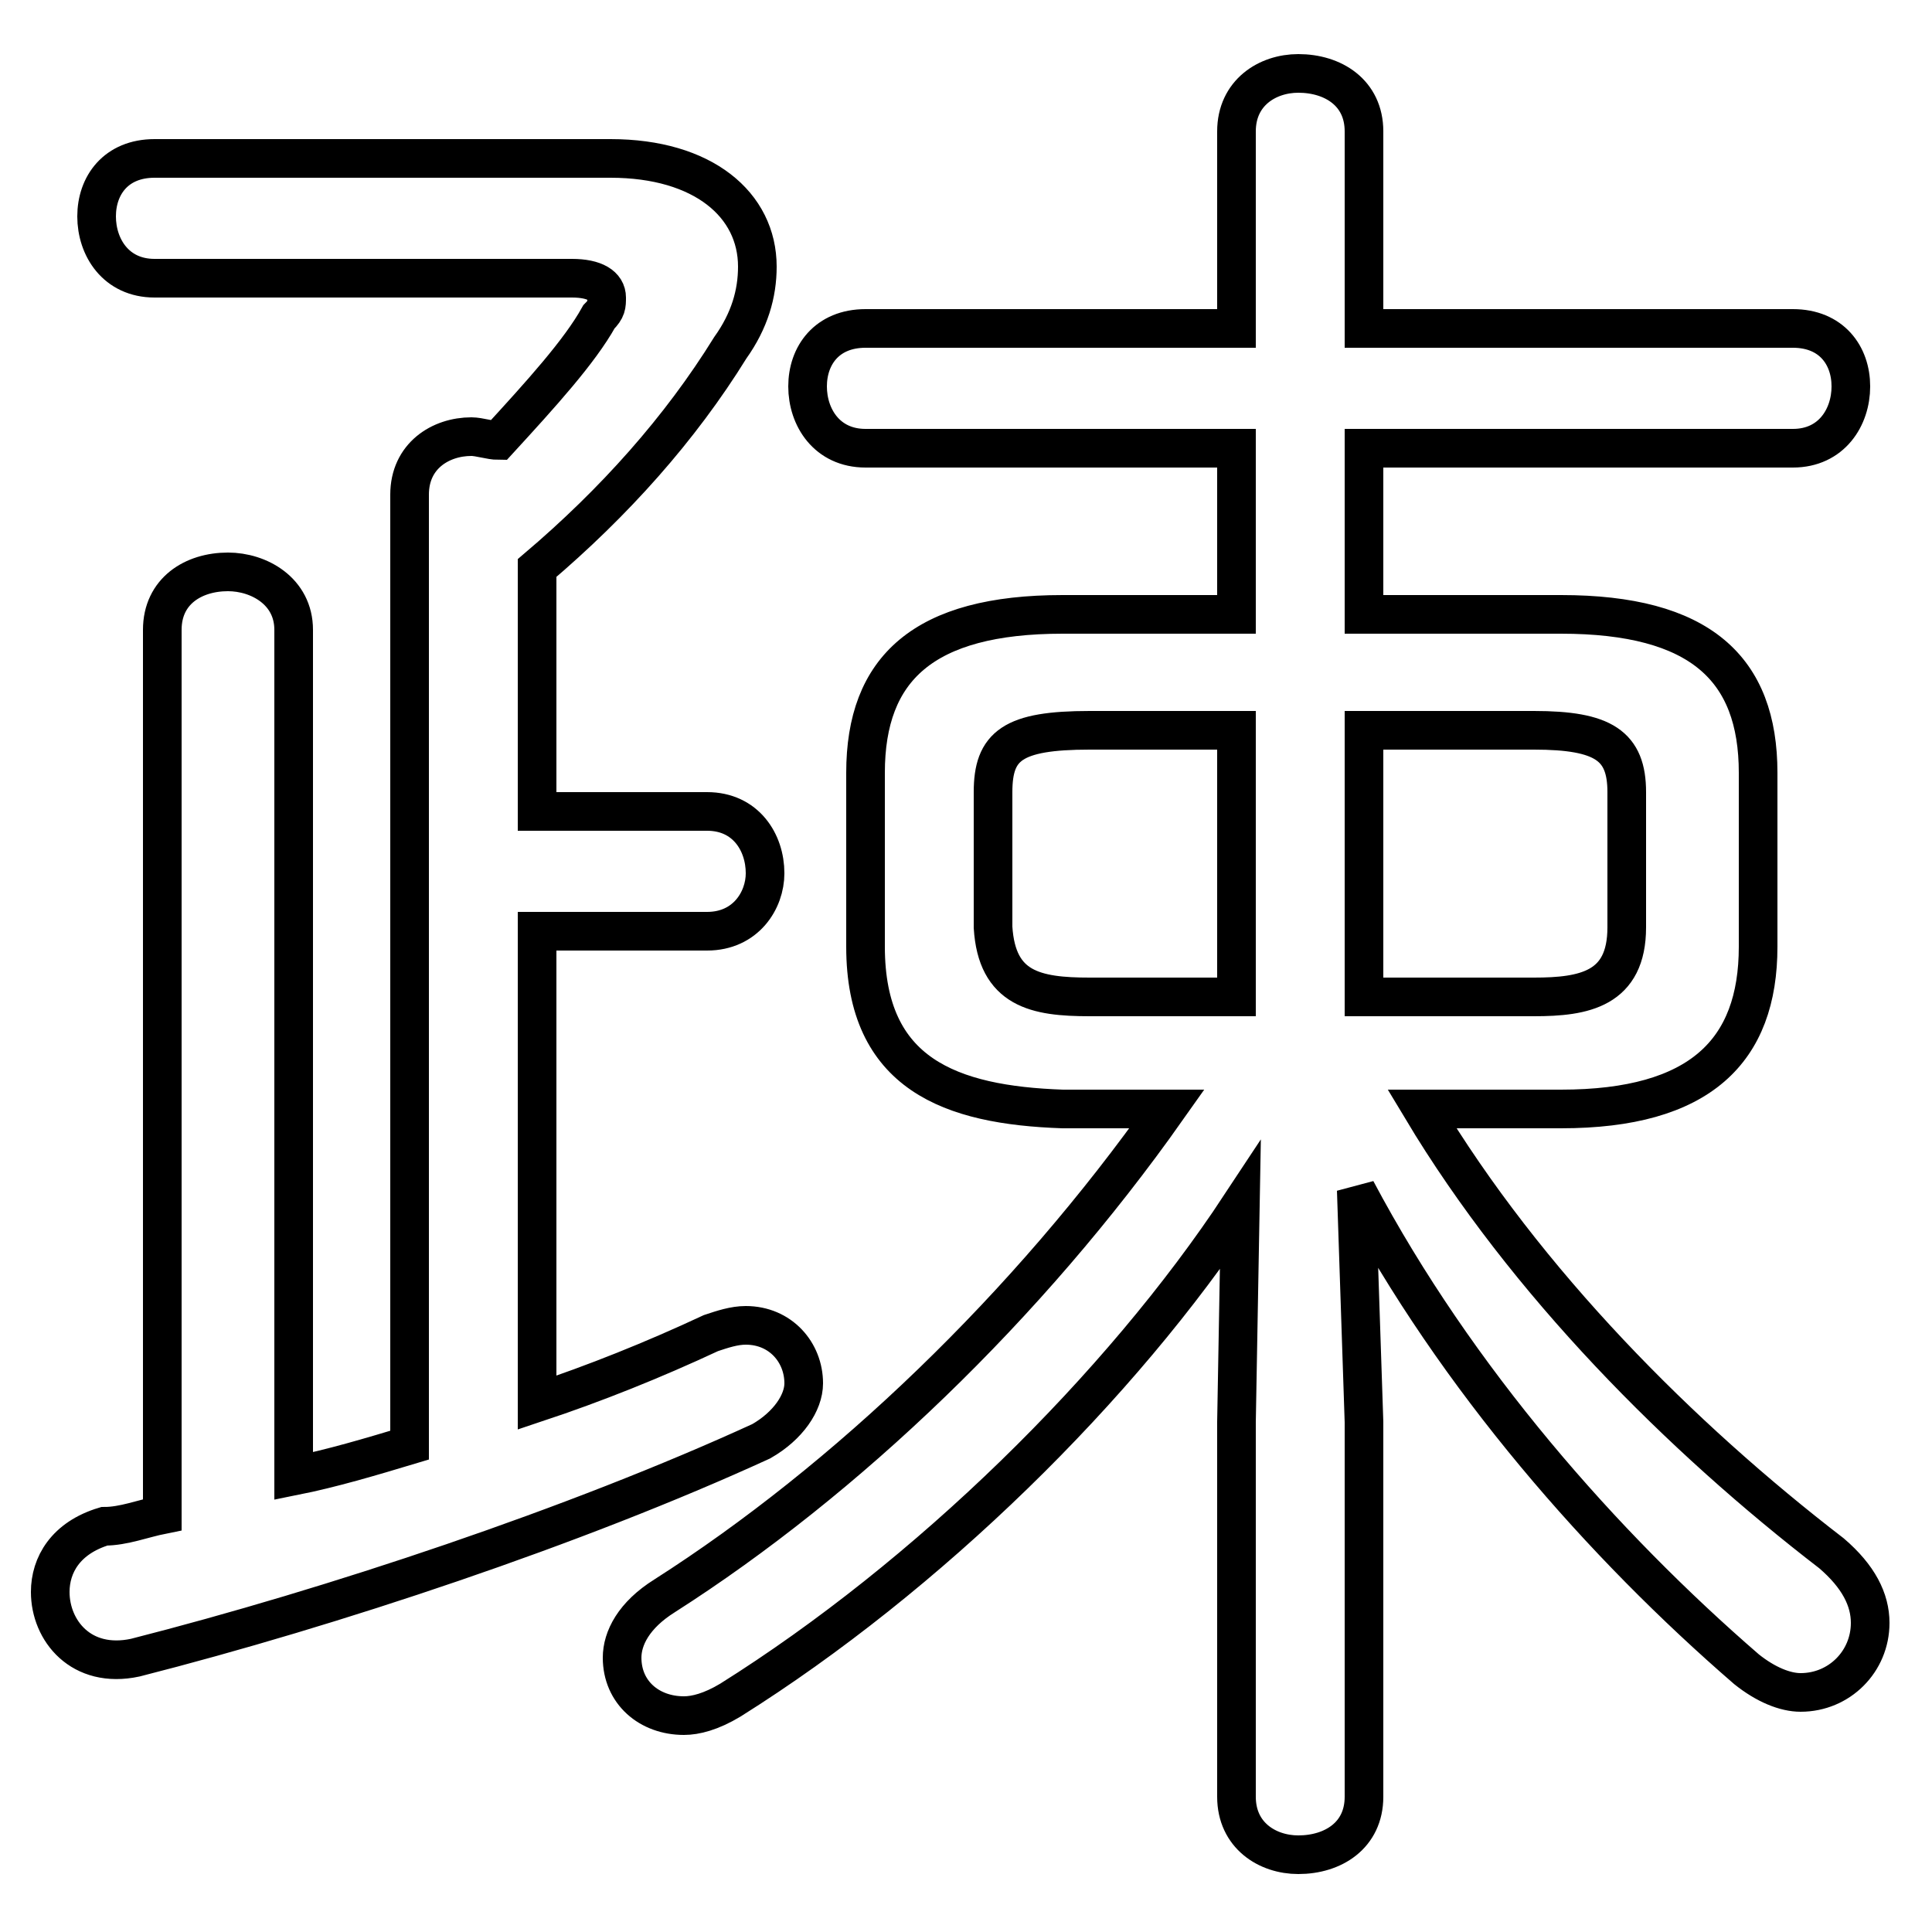 <svg xmlns="http://www.w3.org/2000/svg" viewBox="0 -44.0 50.0 50.0">
    <rect x="0" y="-44.0" width="50.0" height="50.0" fill="#808080" stroke="none"/>
    <g transform="scale(1, -1)">
        <!-- ボディの枠 -->
        <rect x="0" y="-6.0" width="50.0" height="50.0"
            stroke="white" fill="white"/>
        <!-- グリフ座標系の原点 -->
        <circle cx="0" cy="0" r="5" fill="white"/>
        <!-- グリフのアウトライン -->
        <g style="fill:none;stroke:#000000;stroke-width:1;">
<path d="M 28.2 18.2 C 26.8 18.2 25.8 18.4 25.7 20.0 L 25.7 23.5 C 25.7 24.7 26.2 25.1 28.2 25.1 L 32.0 25.1 L 32.0 18.2 Z M 35.3 18.2 L 35.3 25.1 L 39.7 25.1 C 41.5 25.1 42.1 24.7 42.1 23.5 L 42.1 20.0 C 42.1 18.4 41.0 18.2 39.7 18.2 Z M 30.2 15.3 C 26.6 10.2 21.9 5.7 17.2 2.7 C 16.4 2.2 16.1 1.6 16.1 1.1 C 16.1 0.2 16.8 -0.4 17.7 -0.4 C 18.0 -0.4 18.4 -0.3 18.9 0.0 C 24.0 3.2 29.0 8.1 32.1 12.8 L 32.0 7.2 L 32.0 -2.5 C 32.0 -3.5 32.8 -4.0 33.6 -4.0 C 34.5 -4.0 35.3 -3.5 35.3 -2.5 L 35.3 7.2 L 35.1 13.2 C 37.7 8.3 41.5 4.0 45.2 0.8 C 45.7 0.4 46.2 0.2 46.6 0.2 C 47.6 0.2 48.4 1.0 48.4 2.0 C 48.4 2.6 48.1 3.2 47.4 3.8 C 43.5 6.8 39.5 10.8 36.8 15.3 L 40.4 15.3 C 44.0 15.3 45.5 16.8 45.5 19.5 L 45.5 24.0 C 45.5 26.7 44.0 28.1 40.4 28.1 L 35.3 28.1 L 35.3 32.4 L 46.4 32.4 C 47.4 32.4 47.9 33.2 47.9 34.0 C 47.9 34.8 47.4 35.5 46.4 35.5 L 35.3 35.5 L 35.3 40.6 C 35.3 41.6 34.5 42.1 33.6 42.1 C 32.8 42.1 32.0 41.6 32.0 40.6 L 32.0 35.5 L 22.4 35.5 C 21.4 35.5 20.9 34.8 20.9 34.0 C 20.9 33.2 21.4 32.4 22.4 32.4 L 32.0 32.4 L 32.0 28.1 L 27.5 28.1 C 23.9 28.1 22.4 26.7 22.4 24.0 L 22.4 19.5 C 22.4 16.2 24.6 15.4 27.5 15.3 Z M 13.9 29.3 C 15.9 31.0 17.6 32.9 18.9 35.0 C 19.4 35.7 19.6 36.4 19.6 37.1 C 19.6 38.7 18.2 39.9 15.8 39.9 L 4.0 39.9 C 3.0 39.9 2.5 39.2 2.5 38.4 C 2.5 37.6 3.0 36.8 4.0 36.8 L 14.8 36.8 C 15.4 36.8 15.7 36.6 15.7 36.3 C 15.7 36.1 15.7 36.0 15.5 35.8 C 15.0 34.9 14.0 33.8 12.9 32.6 C 12.7 32.6 12.4 32.7 12.2 32.7 C 11.4 32.7 10.6 32.2 10.6 31.2 L 10.6 6.6 C 9.6 6.3 8.6 6.0 7.6 5.8 L 7.6 27.7 C 7.6 28.7 6.7 29.2 5.9 29.2 C 5.0 29.2 4.2 28.7 4.2 27.7 L 4.2 4.8 C 3.7 4.7 3.2 4.5 2.7 4.5 C 1.7 4.2 1.3 3.5 1.3 2.8 C 1.3 1.8 2.1 0.8 3.5 1.1 C 8.6 2.4 14.9 4.5 19.7 6.7 C 20.4 7.1 20.8 7.7 20.8 8.2 C 20.8 9.0 20.2 9.7 19.3 9.7 C 19.0 9.7 18.7 9.6 18.4 9.5 C 16.9 8.8 15.4 8.2 13.9 7.7 L 13.9 19.9 L 18.3 19.9 C 19.3 19.9 19.8 20.7 19.8 21.4 C 19.8 22.2 19.3 23.0 18.3 23.0 L 13.9 23.0 Z"/>
</g>
</g>
</svg>